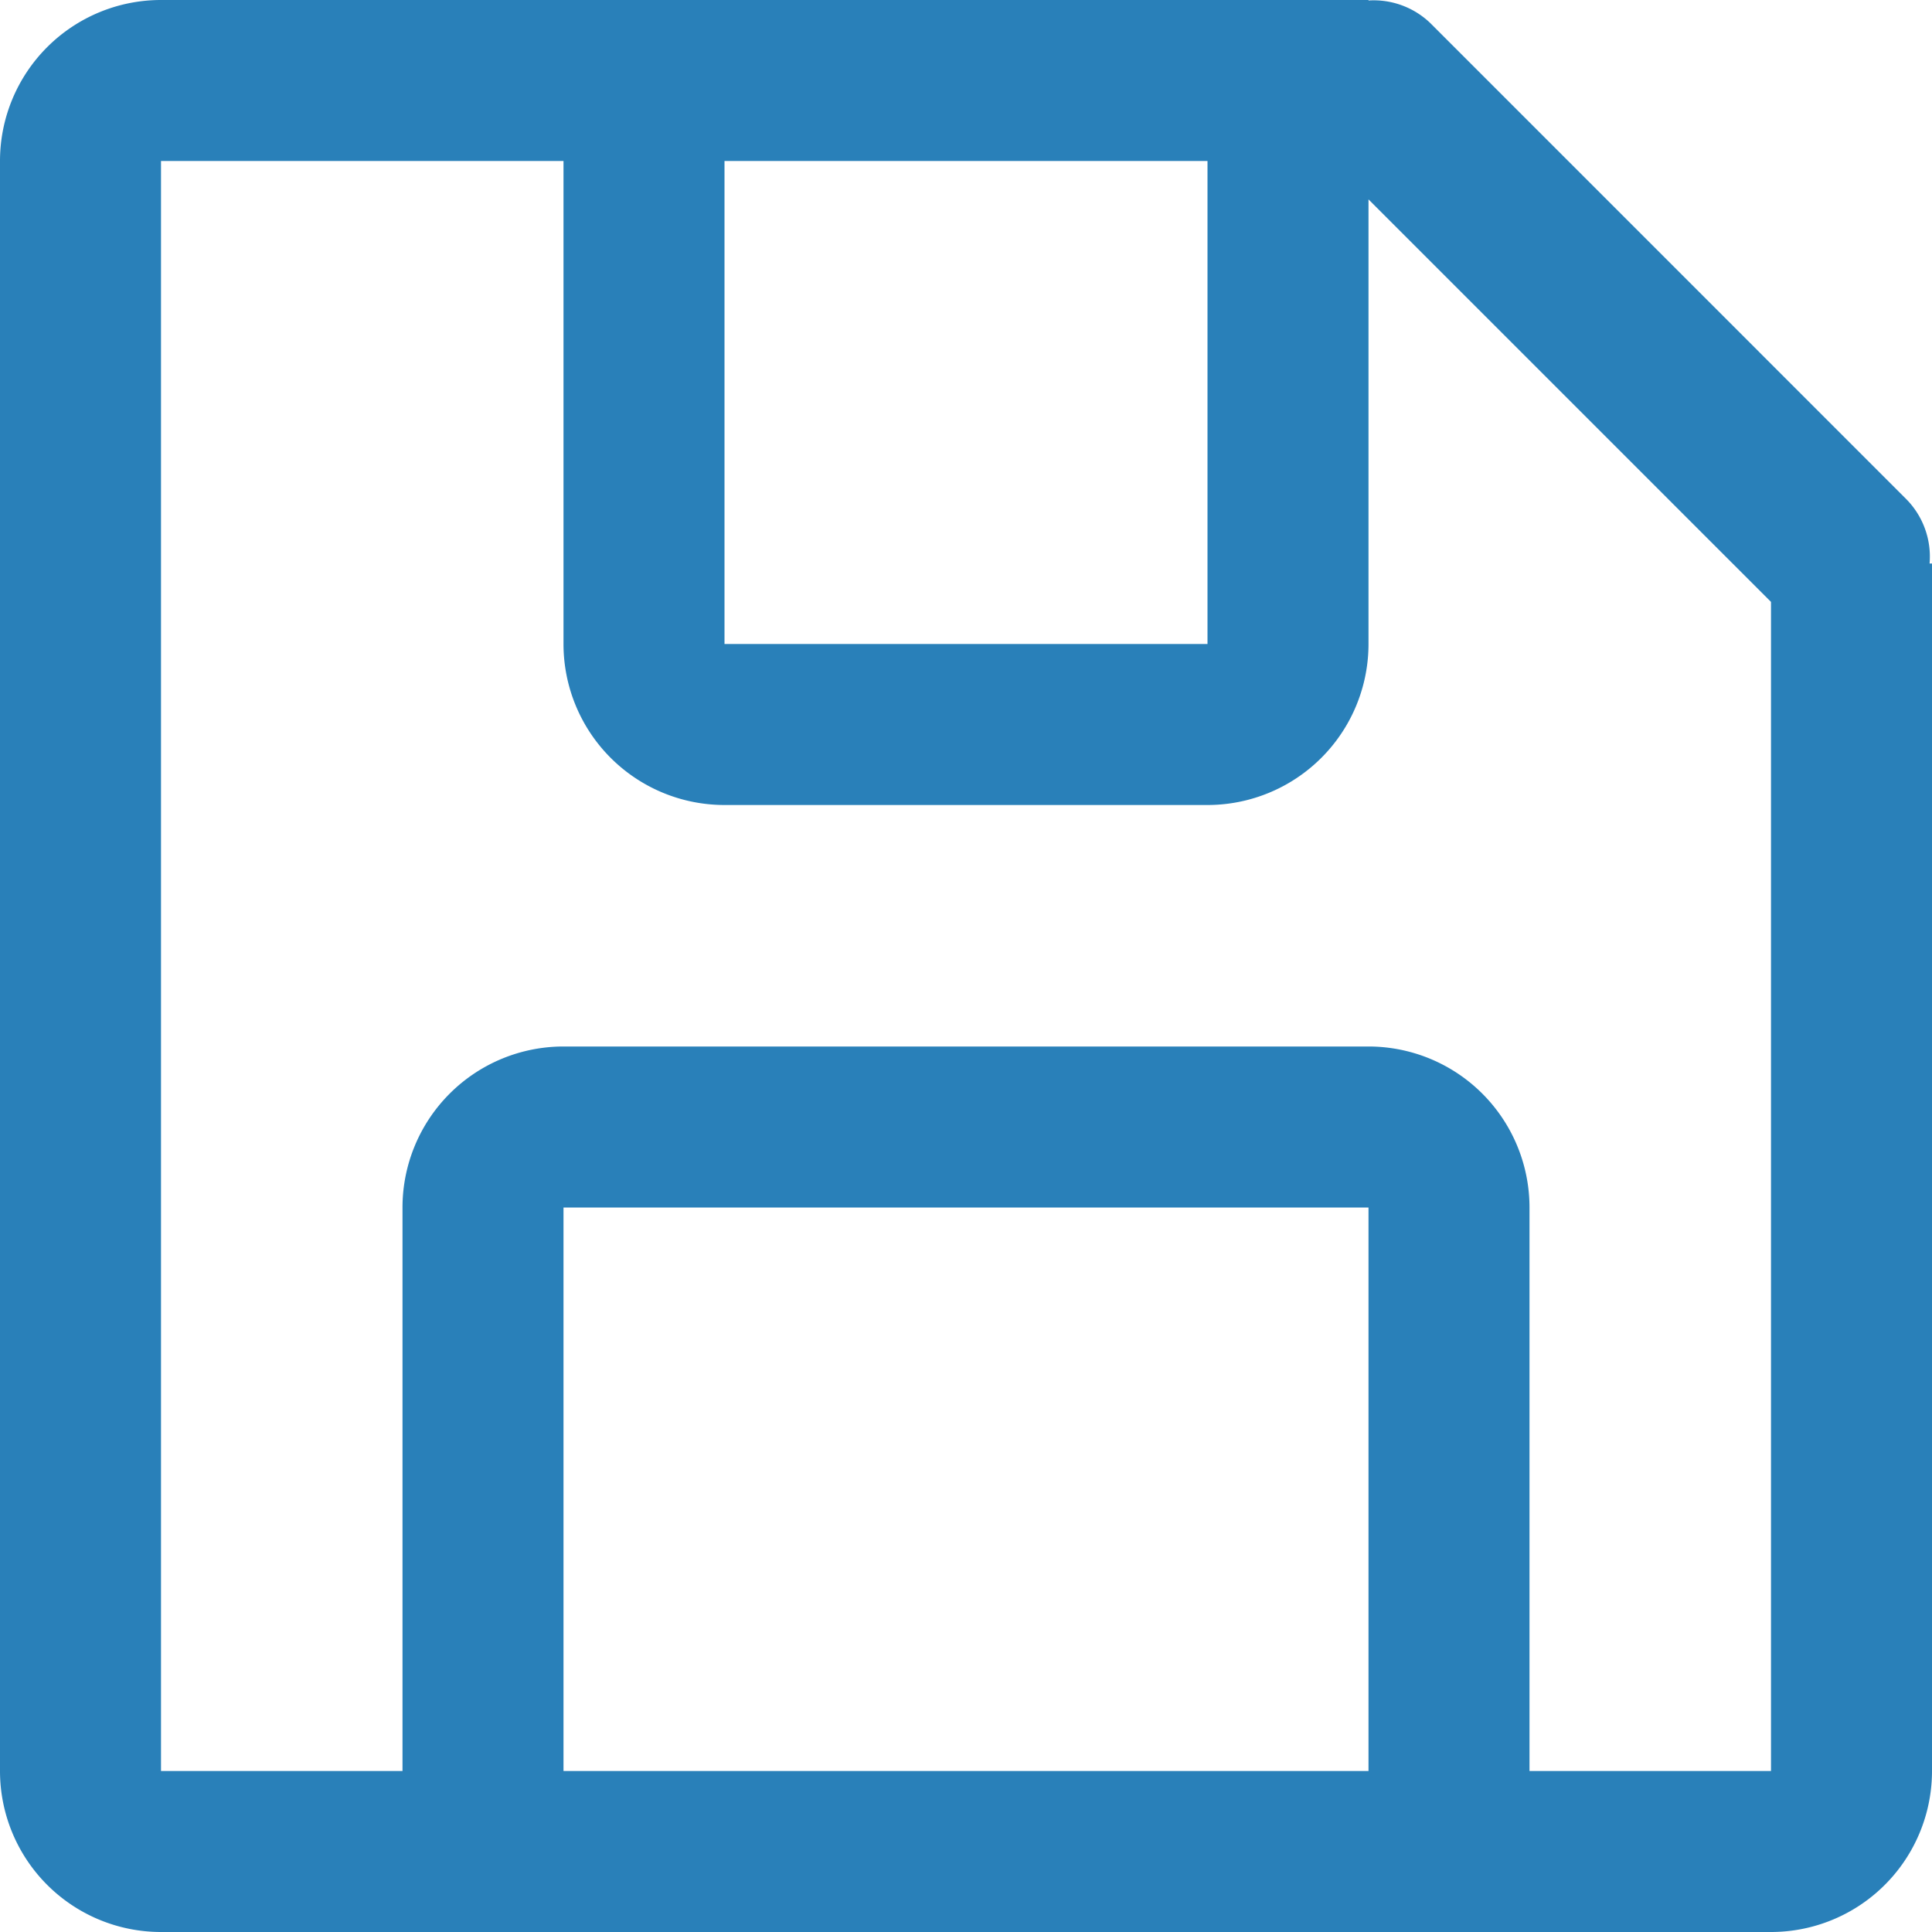 <svg xmlns="http://www.w3.org/2000/svg" width="16" height="16" viewBox="0 0 24 24" fill="#2980b9">
  <defs>
    <style>
      .cls-1 {
      fill-rule: evenodd;
      }
    </style>
  </defs>
  <path id="save" class="cls-1"
        d="M1522,360h-20a2,2,0,0,1-2-2V338a2,2,0,0,1,2-2h15v0.006a1.016,1.016,0,0,1,.77.283l5.91,5.911a1.017,1.017,0,0,1,.29.8H1524v15A2,2,0,0,1,1522,360Zm-15-2h10v-7h-10v7Zm8-20h-6v6h6v-6Zm7,5.477-5-5V344a2,2,0,0,1-2,2h-6a2,2,0,0,1-2-2v-6h-5v20h3v-7a2,2,0,0,1,2-2h10a2,2,0,0,1,2,2v7h3V343.477Z"
        transform="translate(-1500 -336)"/>
</svg>
